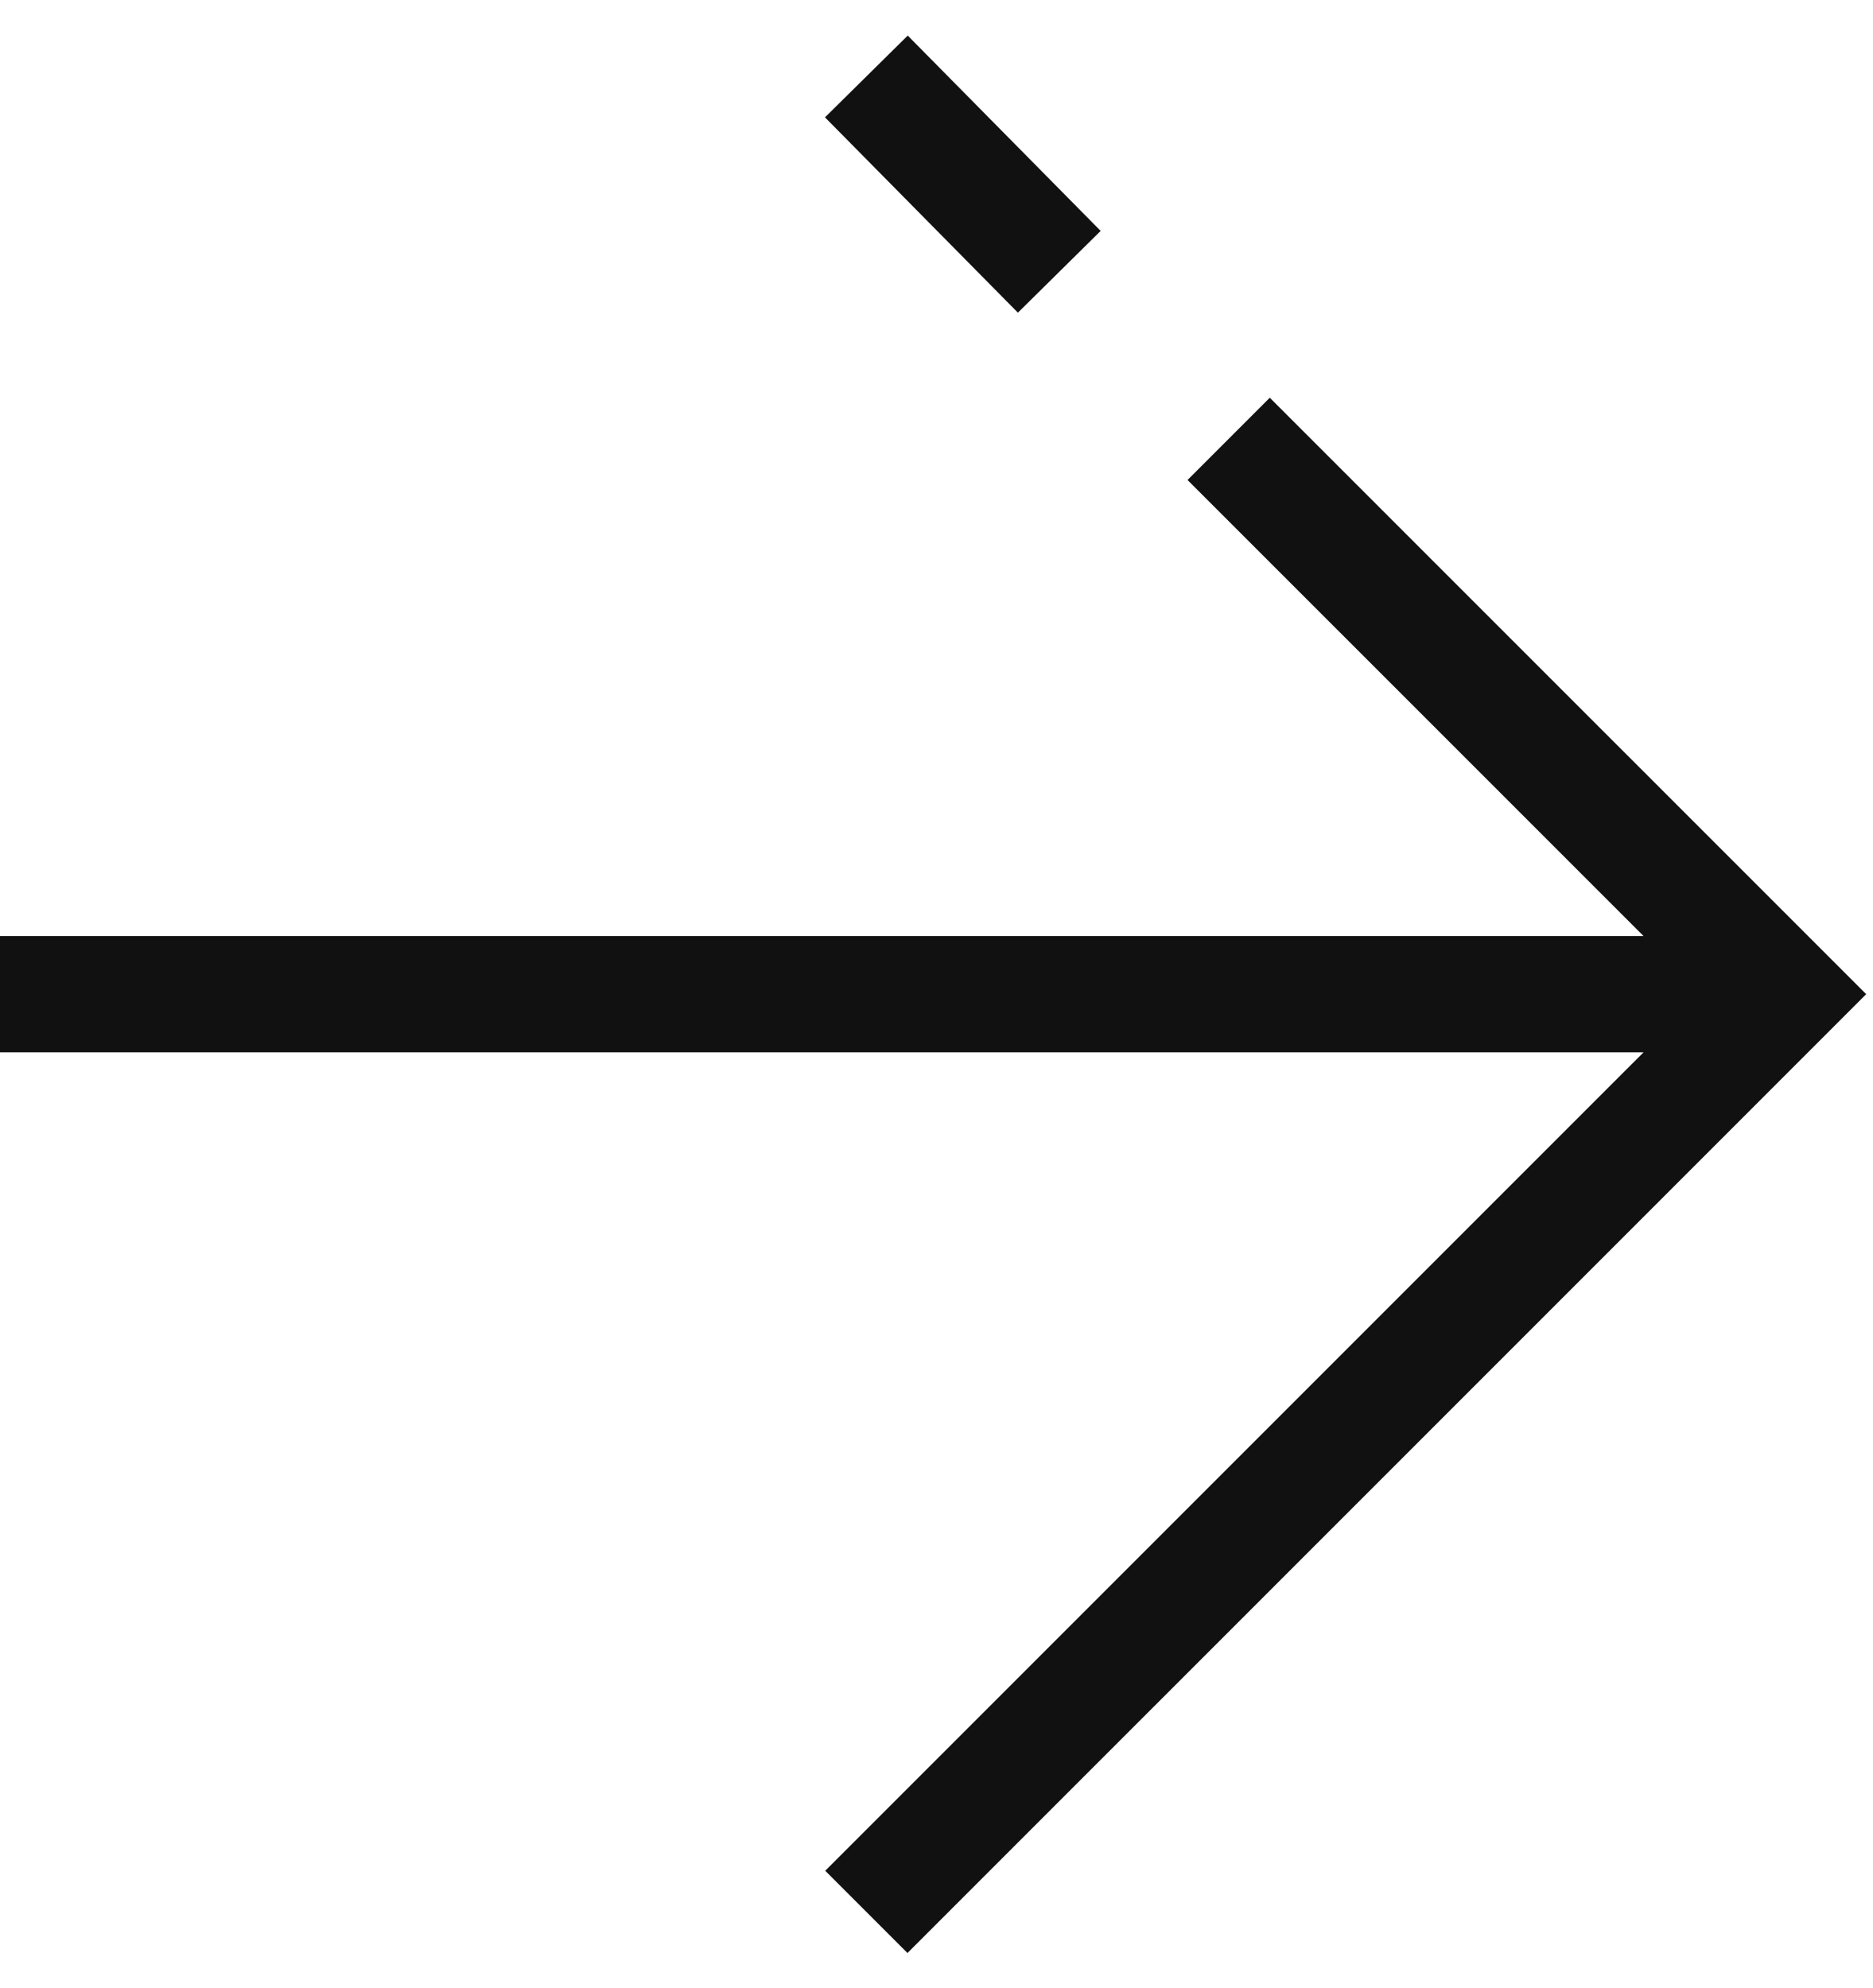 <svg width="49" height="52" fill="none" xmlns="http://www.w3.org/2000/svg"><path d="M0 26.004h46.669M32.143 11.479L46.67 26.004 22.665 50.008m0-48.008l5.047 5.109" stroke="#111" stroke-width="3.043" stroke-miterlimit="10"/></svg>